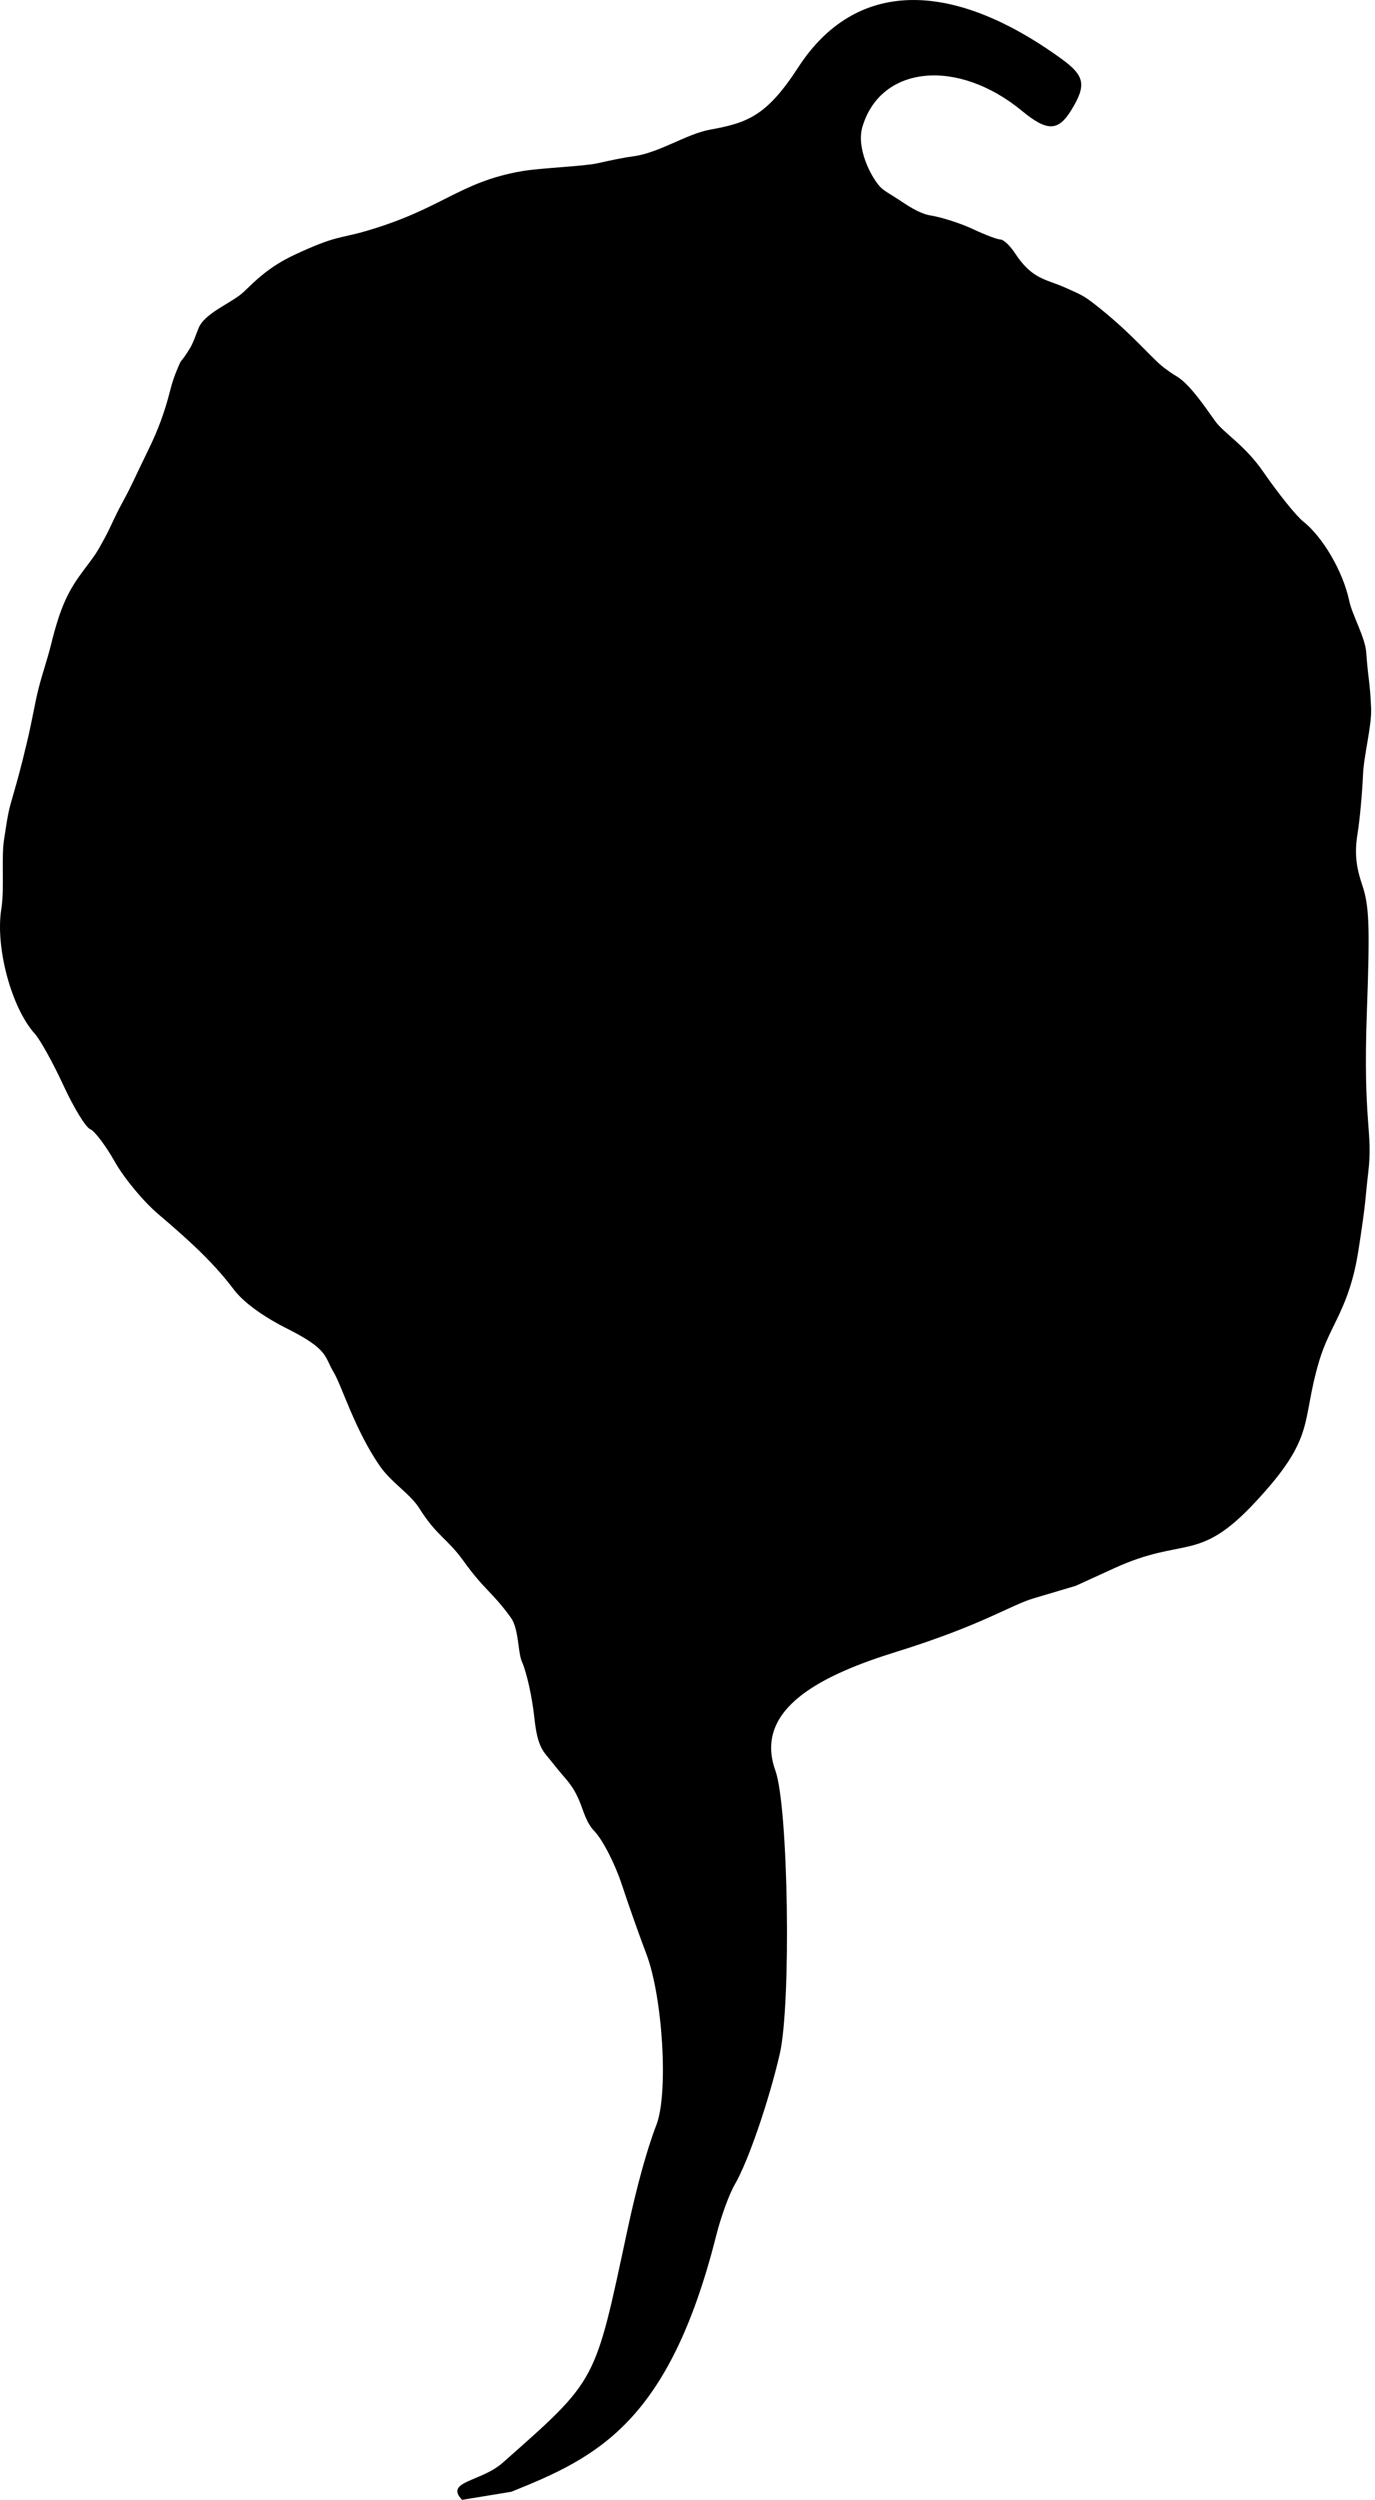 <?xml version="1.0" encoding="UTF-8" standalone="no"?>
<!-- Created with Inkscape (http://www.inkscape.org/) -->

<svg
   xmlns:dc="http://purl.org/dc/elements/1.1/"
   xmlns:cc="http://creativecommons.org/ns#"
   xmlns:rdf="http://www.w3.org/1999/02/22-rdf-syntax-ns#"
   xmlns:svg="http://www.w3.org/2000/svg"
   xmlns="http://www.w3.org/2000/svg"
   xmlns:sodipodi="http://sodipodi.sourceforge.net/DTD/sodipodi-0.dtd"
   xmlns:inkscape="http://www.inkscape.org/namespaces/inkscape"
   width="257.227"
   height="467.405"
   id="svg3214"
   version="1.1"
   inkscape:version="0.48.4 r9939"
   sodipodi:docname="New document 10">
  <defs
     id="defs3216" />
  <sodipodi:namedview
     id="base"
     pagecolor="#ffffff"
     bordercolor="#666666"
     borderopacity="1.0"
     inkscape:pageopacity="0.0"
     inkscape:pageshadow="2"
     inkscape:zoom="0.7"
     inkscape:cx="132.86034"
     inkscape:cy="230.15194"
     inkscape:document-units="px"
     inkscape:current-layer="layer1"
     showgrid="false"
     fit-margin-top="0"
     fit-margin-left="0"
     fit-margin-right="0"
     fit-margin-bottom="0"
     inkscape:window-width="1855"
     inkscape:window-height="1056"
     inkscape:window-x="65"
     inkscape:window-y="24"
     inkscape:window-maximized="1" />
  <g
     inkscape:label="Layer 1"
     inkscape:groupmode="layer"
     id="layer1"
     transform="translate(-246.386,-294.982)">
    <path
       style="fill:#000000"
       d="m 332.827,762.387 c -3.335,-3.5 3.531,-3.336 7.599,-6.934 17.866,-15.803 17.167,-14.778 23.37,-43.687 1.73,-8.062 3.638,-14.966 5.39,-19.5 2.268,-5.871 1.198,-23.882 -1.901,-32 -1.26,-3.3 -3.327,-9.142 -4.593,-12.982 -1.267,-3.84 -3.557,-8.295 -5.089,-9.898 -1.62,-1.695 -2.082,-3.914 -2.787,-5.576 -1.458,-3.438 -2.407,-3.814 -5.127,-7.305 -1.639,-2.103 -2.726,-2.552 -3.349,-8.43 -0.397,-3.744 -1.423,-8.382 -2.28,-10.307 -0.857,-1.925 -0.552,-6.206 -2.151,-8.398 -3.566,-4.89 -4.833,-4.995 -8.851,-10.58 -2.98,-4.142 -4.973,-4.613 -8.22,-9.781 -1.733,-2.759 -5.253,-4.807 -7.435,-7.979 -4.653,-6.764 -7.068,-14.94 -8.601,-17.478 -1.774,-2.937 -0.857,-4.213 -8.68,-8.141 -4.58,-2.3 -8.215,-4.961 -10,-7.324 -3.268,-4.326 -7.107,-8.157 -14.089,-14.062 -2.76,-2.334 -6.427,-6.741 -8.15,-9.794 -1.723,-3.053 -3.803,-5.808 -4.622,-6.122 -0.819,-0.314 -3.073,-3.997 -5.007,-8.185 -1.935,-4.187 -4.338,-8.522 -5.34,-9.634 -4.396,-4.874 -7.439,-16.209 -6.277,-23.379 0.592,-3.653 -0.015,-9.463 0.493,-12.86 0.812,-5.433 0.898,-5.566 1.791,-8.686 0.798,-2.788 1.316,-4.597 2.454,-9.37 1.218,-5.108 1.404,-7.032 2.261,-10.432 0.612,-2.428 1.677,-5.536 2.259,-7.912 1.865,-7.615 3.439,-10.456 6.203,-14.14 2.194,-2.924 2.292,-3.033 3.72,-5.646 1.529,-2.796 1.667,-3.609 3.476,-6.94 1.811,-3.334 1.938,-3.882 4.926,-10.006 1.713,-3.511 2.987,-6.895 4.024,-11.032 0.645,-2.573 1.627,-4.615 1.817,-5.054 0.199,-0.461 0.356,-0.374 1.381,-1.982 0.748,-1.173 0.831,-1.195 2.053,-4.426 1.118,-2.955 6.246,-4.748 8.481,-6.868 2.064,-1.957 4.59,-4.618 9.367,-6.866 7.74,-3.643 8.63,-3.123 13.052,-4.38 14.733,-4.188 17.734,-9.282 29.694,-11.338 3.374,-0.58 11.564,-0.904 14.036,-1.455 2.21,-0.493 4.41,-0.988 6.742,-1.307 4.907,-0.671 9.957,-4.192 14.346,-4.986 7.061,-1.278 10.626,-2.593 16.508,-11.661 10.513,-16.205 28.259,-16.777 49.229,-1.586 4.374,3.169 4.714,4.893 1.88,9.54 -2.464,4.041 -4.536,4.09 -9.23,0.221 -12.075,-9.953 -26.43,-8.55 -29.867,2.919 -1.213,4.05 1.604,9.332 3.17,11.109 0.779,0.884 1.886,1.411 3.442,2.434 1.57,1.032 3.93,2.707 6.115,3.063 2.122,0.346 5.708,1.5 7.968,2.566 2.26,1.065 4.571,1.937 5.135,1.937 0.564,0 1.782,1.155 2.707,2.567 3.241,4.946 5.766,4.8 9.415,6.433 3.246,1.452 3.496,1.498 6.39,3.812 6.32,5.052 9.839,9.487 12.111,11.188 1.855,1.389 2.001,1.345 2.632,1.778 2.29,1.568 4.674,5.059 6.895,8.169 1.629,2.28 5.511,4.448 8.955,9.431 2.856,4.131 6.229,8.326 7.495,9.323 3.691,2.904 7.474,9.402 8.614,14.8 0.581,2.75 2.993,6.867 3.196,9.701 0.381,5.313 0.71,5.444 0.91,10.5 0.128,3.258 -1.356,8.724 -1.509,12.299 -0.153,3.575 -0.62,8.602 -1.038,11.171 -0.545,3.352 -0.307,6 0.844,9.377 1.359,3.987 1.498,7.63 0.912,23.829 -0.768,21.223 1.203,22.18 0.246,30.178 -0.581,4.852 -0.326,4.875 -1.824,14.441 -1.703,10.879 -5.265,13.765 -7.316,20.603 -3.528,11.762 -0.416,14.103 -12.065,26.564 -10.654,11.397 -13.112,6.237 -26.314,12.27 l -7.179,3.281 -7.929,2.357 c -4.335,1.289 -9.56,4.99 -25.704,10.008 -13.224,4.111 -26.818,10.366 -22.568,22.181 2.435,6.769 2.994,43.657 0.805,53.062 -2.086,8.961 -5.959,20.178 -8.41,24.355 -1.025,1.748 -2.582,6.023 -3.458,9.5 -8.827,35.005 -22.258,41.488 -38.33,47.927 z"
       id="path3197"
       inkscape:connector-curvature="0"
       sodipodi:nodetypes="cssssssssssssssssssssssssssssssssssssssssssssssssssssssssssssssssssssssssscsssssscc" />
  </g>
</svg>
